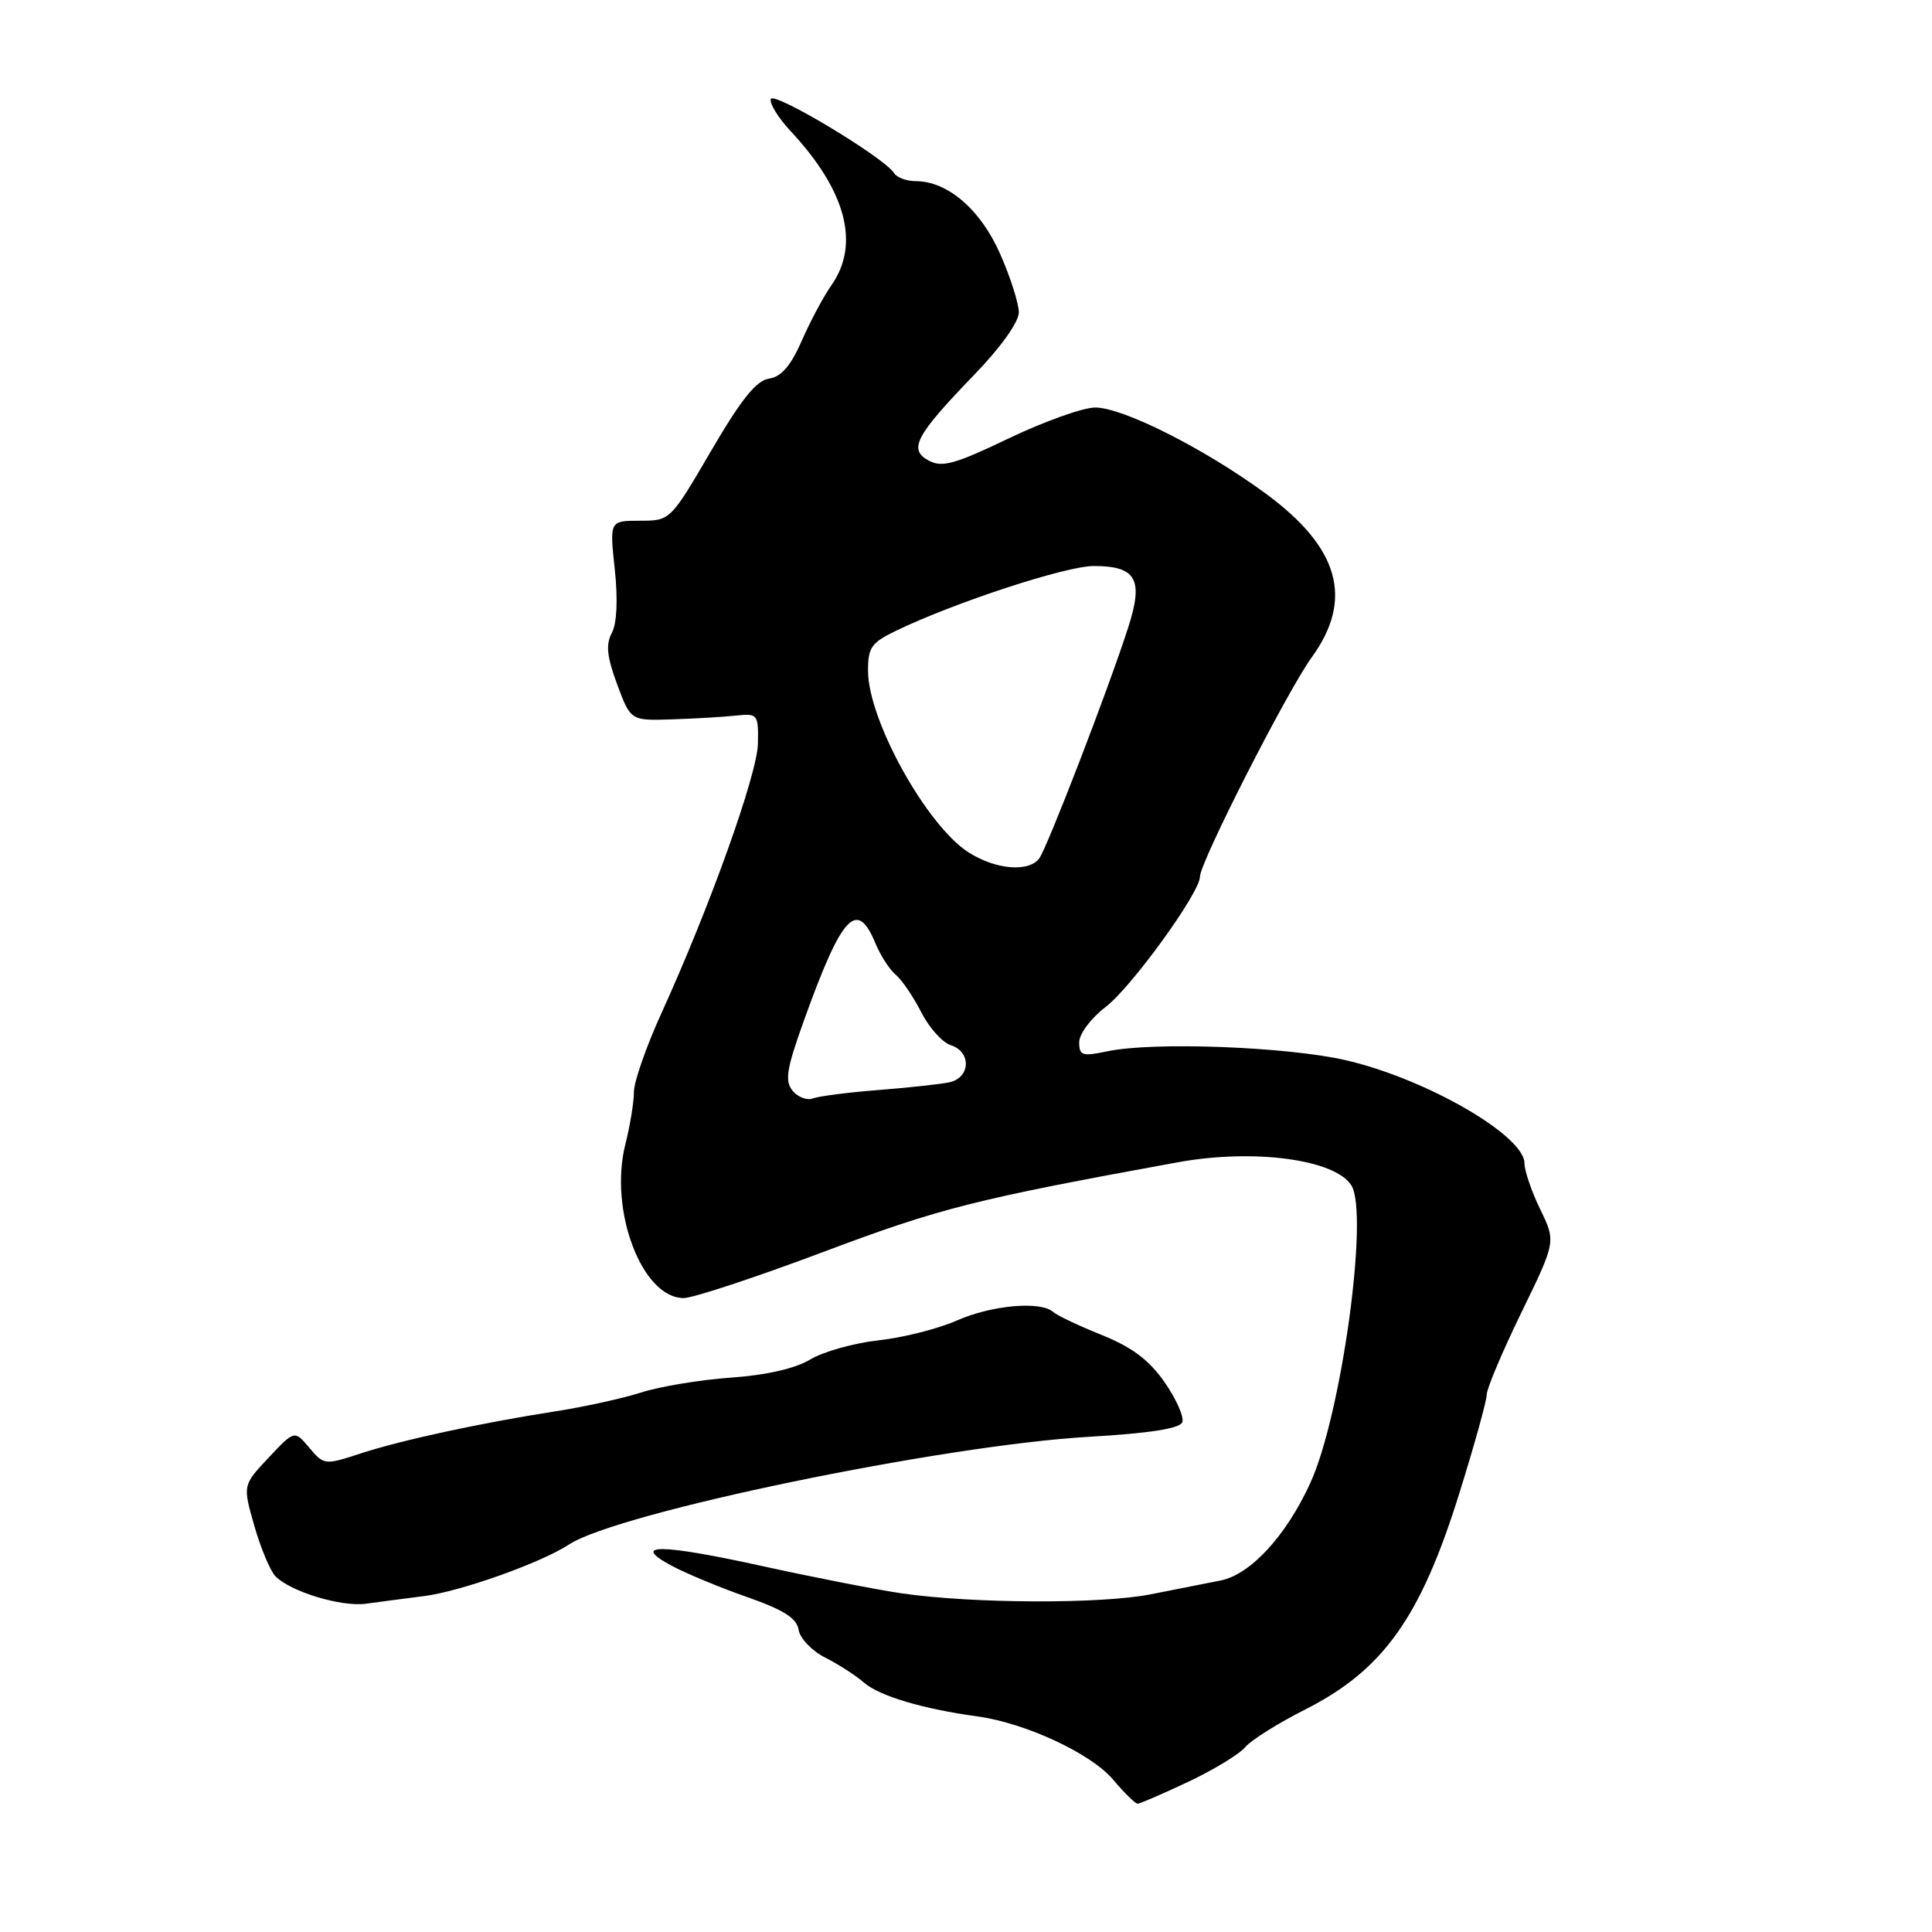 <?xml version="1.0" encoding="UTF-8" standalone="no"?>
<!DOCTYPE svg PUBLIC "-//W3C//DTD SVG 1.1//EN" "http://www.w3.org/Graphics/SVG/1.1/DTD/svg11.dtd" >
<svg xmlns="http://www.w3.org/2000/svg" xmlns:xlink="http://www.w3.org/1999/xlink" version="1.1" viewBox="0 0 256 256">
 <g >
 <path fill="currentColor"
d=" M 157.45 236.10 C 160.83 234.50 164.22 232.44 164.99 231.51 C 165.76 230.59 169.34 228.34 172.94 226.52 C 183.28 221.29 188.24 214.34 193.37 197.86 C 195.37 191.46 197.00 185.58 197.00 184.79 C 197.00 184.00 199.06 179.12 201.58 173.94 C 206.17 164.52 206.17 164.52 204.08 160.23 C 202.94 157.88 202.00 155.13 202.00 154.14 C 202.00 150.47 188.98 142.95 178.35 140.49 C 170.59 138.69 152.77 138.02 146.75 139.30 C 143.40 140.00 143.00 139.88 143.00 138.10 C 143.00 136.99 144.56 134.91 146.50 133.43 C 149.92 130.82 159.00 118.28 159.00 116.17 C 159.00 114.26 170.54 91.61 173.81 87.10 C 179.39 79.40 177.48 72.58 167.74 65.42 C 159.61 59.45 148.81 54.00 145.12 54.00 C 143.51 54.00 138.36 55.84 133.68 58.08 C 126.58 61.49 124.83 61.98 123.08 61.04 C 120.32 59.57 121.30 57.72 129.10 49.65 C 132.58 46.06 135.00 42.66 135.00 41.40 C 135.00 40.22 133.88 36.71 132.51 33.61 C 129.91 27.74 125.57 24.01 121.31 24.00 C 120.10 24.00 118.82 23.51 118.45 22.92 C 117.20 20.89 102.50 12.07 102.14 13.12 C 101.94 13.70 103.11 15.60 104.73 17.34 C 112.12 25.25 114.00 32.34 110.16 37.81 C 109.12 39.29 107.35 42.60 106.23 45.17 C 104.78 48.48 103.52 49.93 101.90 50.17 C 100.22 50.41 98.20 52.93 94.22 59.75 C 88.82 68.99 88.81 69.00 84.79 69.00 C 80.77 69.00 80.77 69.00 81.46 75.43 C 81.89 79.45 81.74 82.62 81.07 83.87 C 80.25 85.40 80.42 87.03 81.78 90.69 C 83.57 95.50 83.57 95.50 89.04 95.32 C 92.04 95.22 95.85 95.00 97.50 94.82 C 100.40 94.51 100.50 94.64 100.43 98.50 C 100.36 102.58 94.06 120.18 87.59 134.37 C 85.62 138.71 84.00 143.34 84.00 144.68 C 84.00 146.02 83.49 149.15 82.86 151.64 C 80.66 160.38 85.07 172.00 90.59 172.00 C 91.83 172.00 100.19 169.24 109.17 165.86 C 124.58 160.07 129.17 158.91 156.06 154.01 C 166.12 152.18 176.87 153.61 179.06 157.06 C 181.42 160.79 177.74 187.52 173.63 196.49 C 170.43 203.50 165.70 208.63 161.75 209.42 C 159.96 209.77 155.80 210.60 152.50 211.25 C 145.91 212.56 128.90 212.49 119.50 211.13 C 116.20 210.65 107.98 209.04 101.22 207.56 C 87.45 204.53 83.45 204.50 89.00 207.47 C 90.92 208.50 95.42 210.37 99.00 211.62 C 103.85 213.32 105.58 214.42 105.82 215.96 C 106.00 217.09 107.57 218.74 109.32 219.63 C 111.07 220.51 113.40 222.01 114.50 222.97 C 116.54 224.73 122.30 226.45 129.50 227.43 C 135.90 228.31 144.58 232.35 147.49 235.81 C 148.97 237.56 150.43 239.00 150.74 239.00 C 151.05 239.00 154.07 237.69 157.45 236.10 Z  M 56.20 211.49 C 61.05 210.87 71.71 207.08 75.42 204.64 C 81.89 200.41 124.95 191.49 144.34 190.38 C 152.31 189.92 156.34 189.29 156.66 188.45 C 156.92 187.77 155.87 185.39 154.32 183.16 C 152.26 180.21 150.01 178.51 146.00 176.90 C 142.97 175.68 140.07 174.31 139.55 173.84 C 137.88 172.36 131.40 172.94 126.80 174.97 C 124.35 176.06 119.68 177.24 116.42 177.60 C 113.16 177.96 109.09 179.10 107.36 180.14 C 105.39 181.33 101.51 182.22 96.86 182.54 C 92.81 182.83 87.47 183.71 85.00 184.50 C 82.53 185.29 77.41 186.42 73.64 187.00 C 63.59 188.57 53.16 190.83 47.73 192.61 C 43.05 194.14 42.92 194.13 40.99 191.84 C 39.02 189.50 39.02 189.50 35.59 193.15 C 32.16 196.80 32.16 196.80 33.69 202.15 C 34.53 205.09 35.78 208.09 36.46 208.82 C 38.41 210.88 45.19 212.95 48.50 212.50 C 50.15 212.27 53.61 211.82 56.20 211.49 Z  M 105.03 144.54 C 103.96 143.24 104.21 141.67 106.52 135.24 C 111.55 121.23 113.54 119.07 115.99 124.97 C 116.66 126.60 117.87 128.48 118.68 129.15 C 119.49 129.82 121.01 132.05 122.06 134.11 C 123.11 136.17 124.87 138.14 125.98 138.49 C 128.76 139.38 128.60 142.84 125.75 143.42 C 124.51 143.67 120.28 144.13 116.33 144.44 C 112.39 144.75 108.53 145.24 107.74 145.54 C 106.96 145.85 105.74 145.39 105.03 144.54 Z  M 128.32 112.93 C 122.78 109.38 115.06 95.46 115.02 88.94 C 115.00 85.79 115.45 85.16 118.75 83.57 C 126.57 79.80 141.25 75.00 144.93 75.00 C 150.58 75.00 151.56 76.77 149.47 83.21 C 146.78 91.54 138.74 112.37 137.70 113.75 C 136.29 115.61 131.91 115.23 128.32 112.93 Z "/>
</g>
</svg>